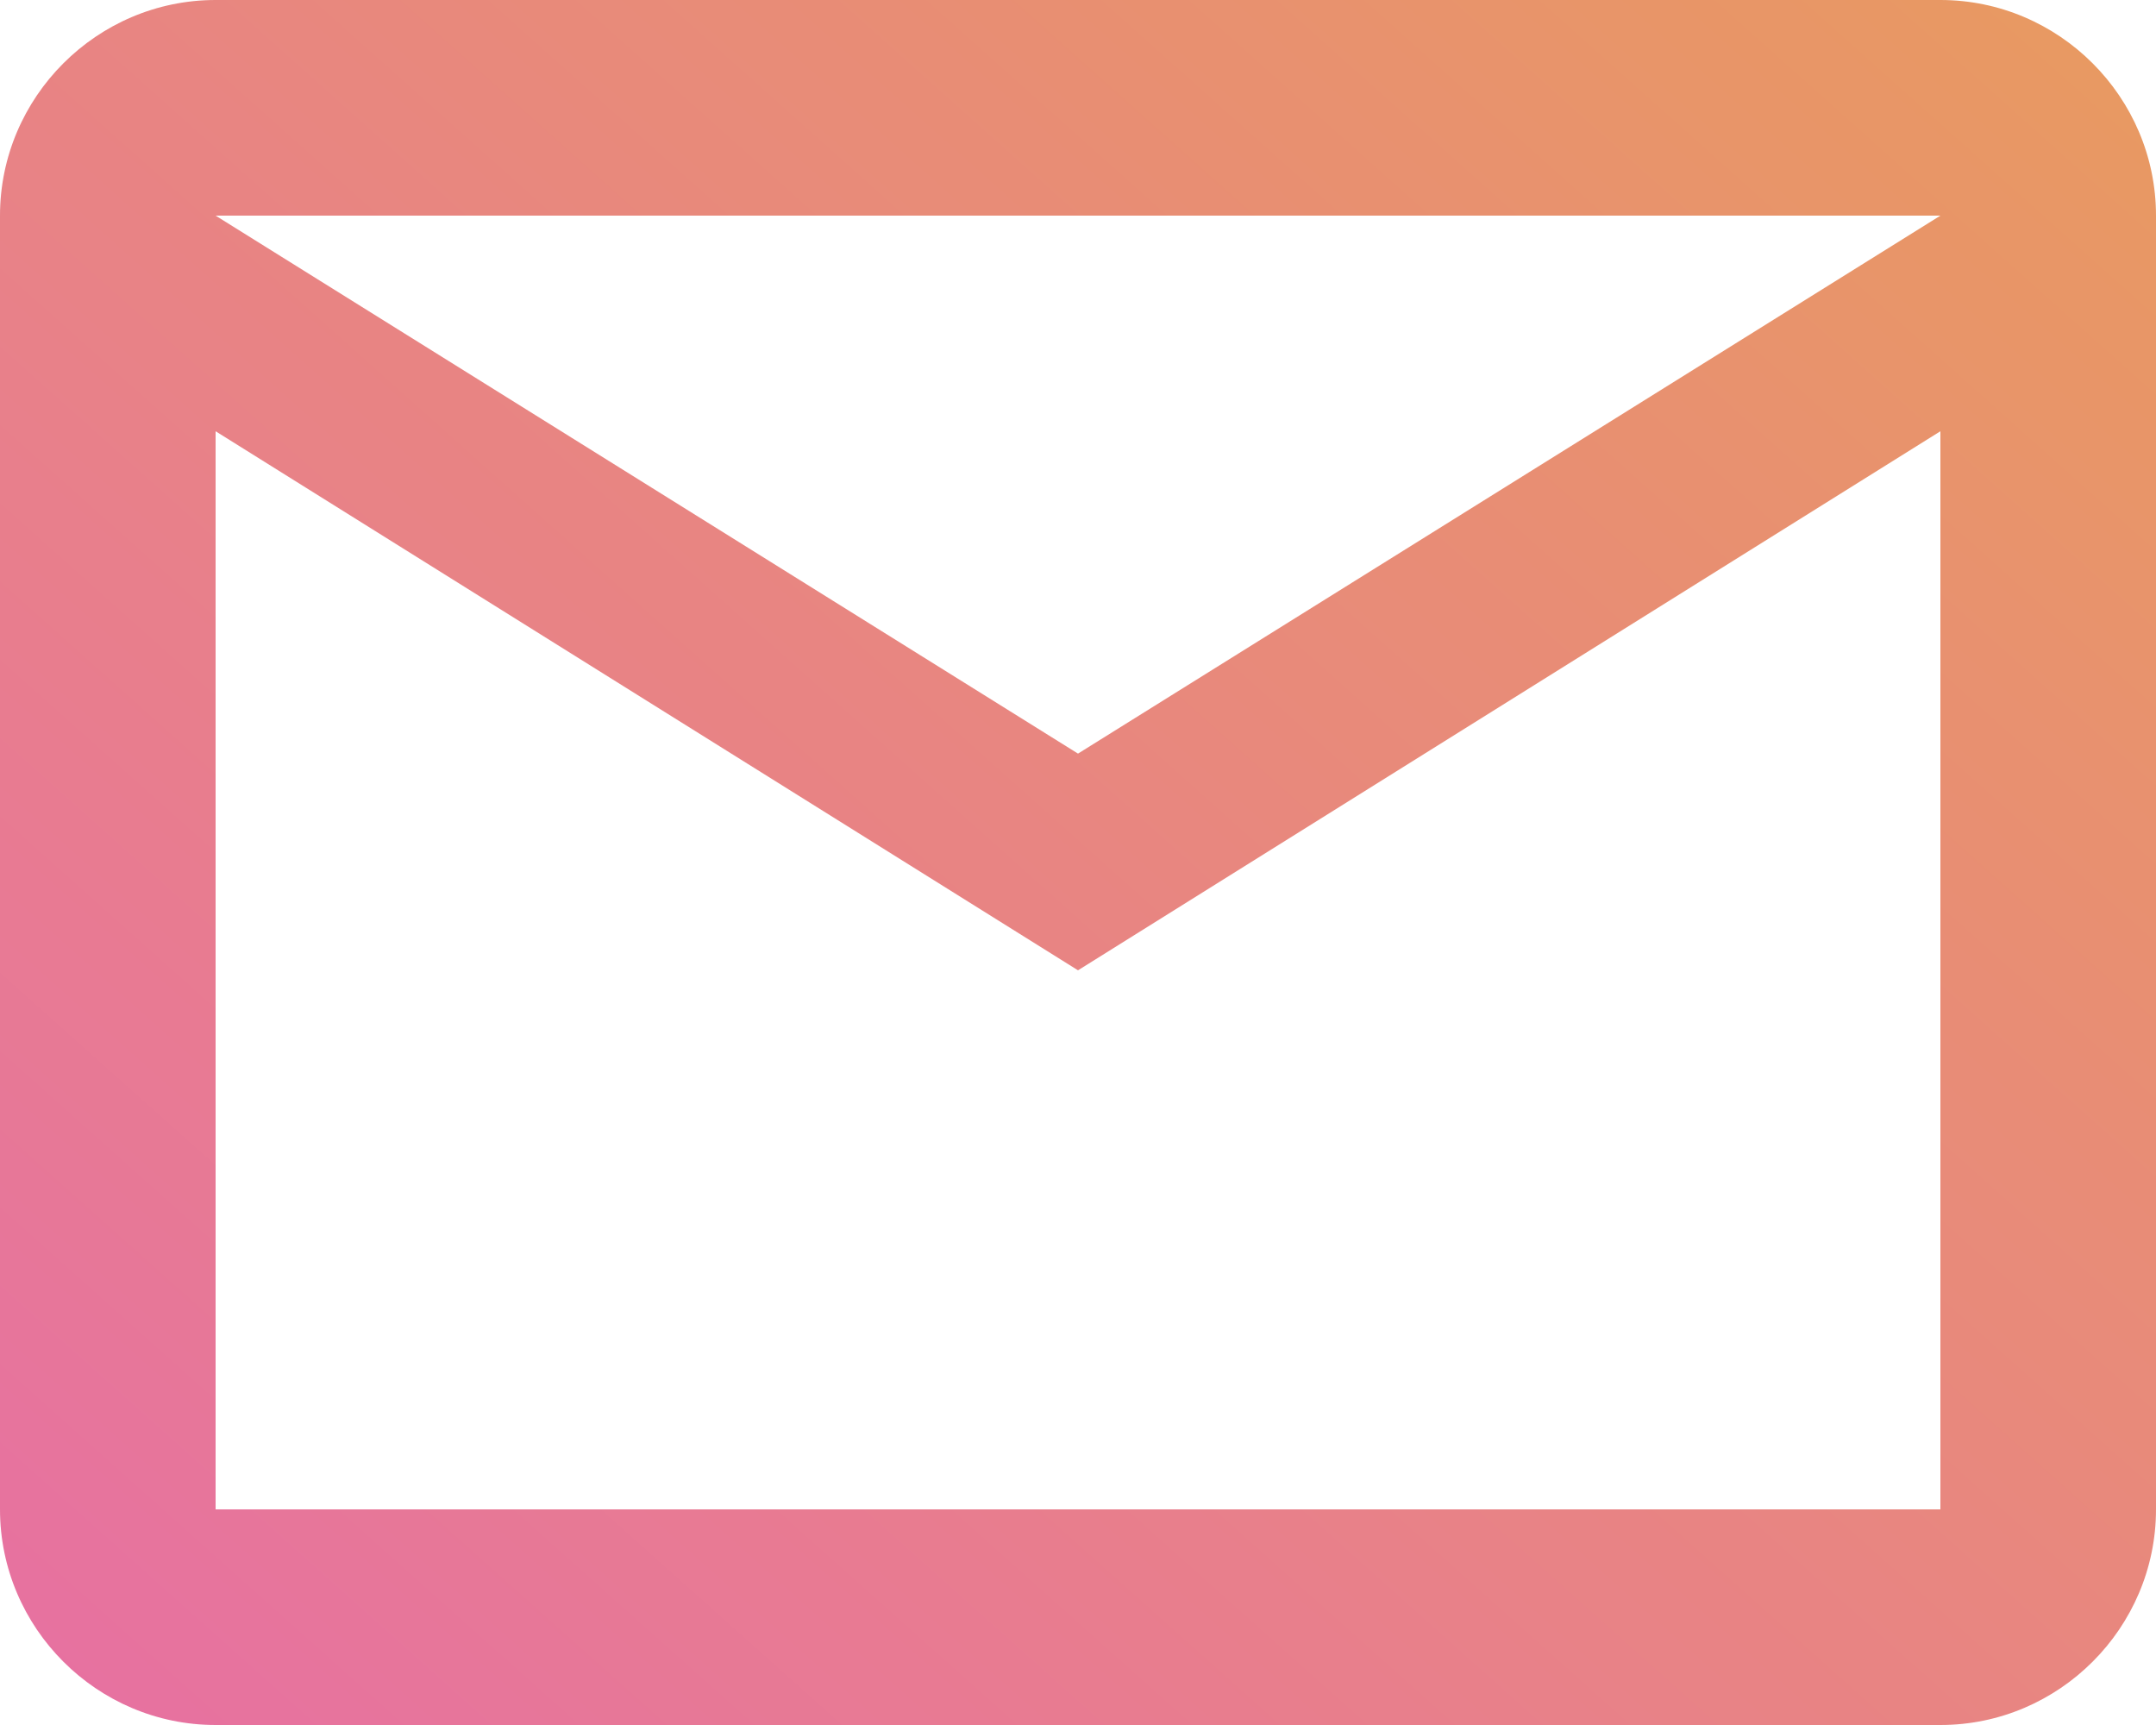 <?xml version="1.0" encoding="UTF-8"?>
<svg width="20px" height="16px" viewBox="0 0 20 16" version="1.1" xmlns="http://www.w3.org/2000/svg" xmlns:xlink="http://www.w3.org/1999/xlink">
    <!-- Generator: Sketch 52.4 (67378) - http://www.bohemiancoding.com/sketch -->
    <title>24px (16)</title>
    <desc>Created with Sketch.</desc>
    <defs>
        <linearGradient x1="207.672%" y1="-71.792%" x2="-32.561%" y2="140.113%" id="linearGradient-1">
            <stop stop-color="#E6BA0C" offset="0%"></stop>
            <stop stop-color="#E450B3" offset="100%"></stop>
        </linearGradient>
    </defs>
    <g id="Finals" stroke="none" stroke-width="1" fill="none" fill-rule="evenodd" opacity="0.9">
        <g id="Pricing-page-v2" transform="translate(-806, -985)" fill-rule="nonzero">
            <g id="Group-13" transform="translate(0, 847)">
                <g id="Need-help" transform="translate(804, 94)">
                    <g id="Group-11">
                        <g id="E-mail" transform="translate(0, 40)">
                            <g id="24px-(16)">
                                <polygon id="Path" points="0 0 24 0 24 24 0 24"></polygon>
                                <path d="M22,6 C22,4.9 21.1,4 20,4 L4,4 C2.9,4 2,4.9 2,6 L2,18 C2,19.1 2.9,20 4,20 L20,20 C21.1,20 22,19.1 22,18 L22,6 Z M20,6 L12,10.99 L4,6 L20,6 Z M20,18 L4,18 L4,8 L12,13 L20,8 L20,18 Z" id="Shape" fill="url(#linearGradient-1)"></path>
                            </g>
                        </g>
                    </g>
                </g>
            </g>
        </g>
    </g>
</svg>